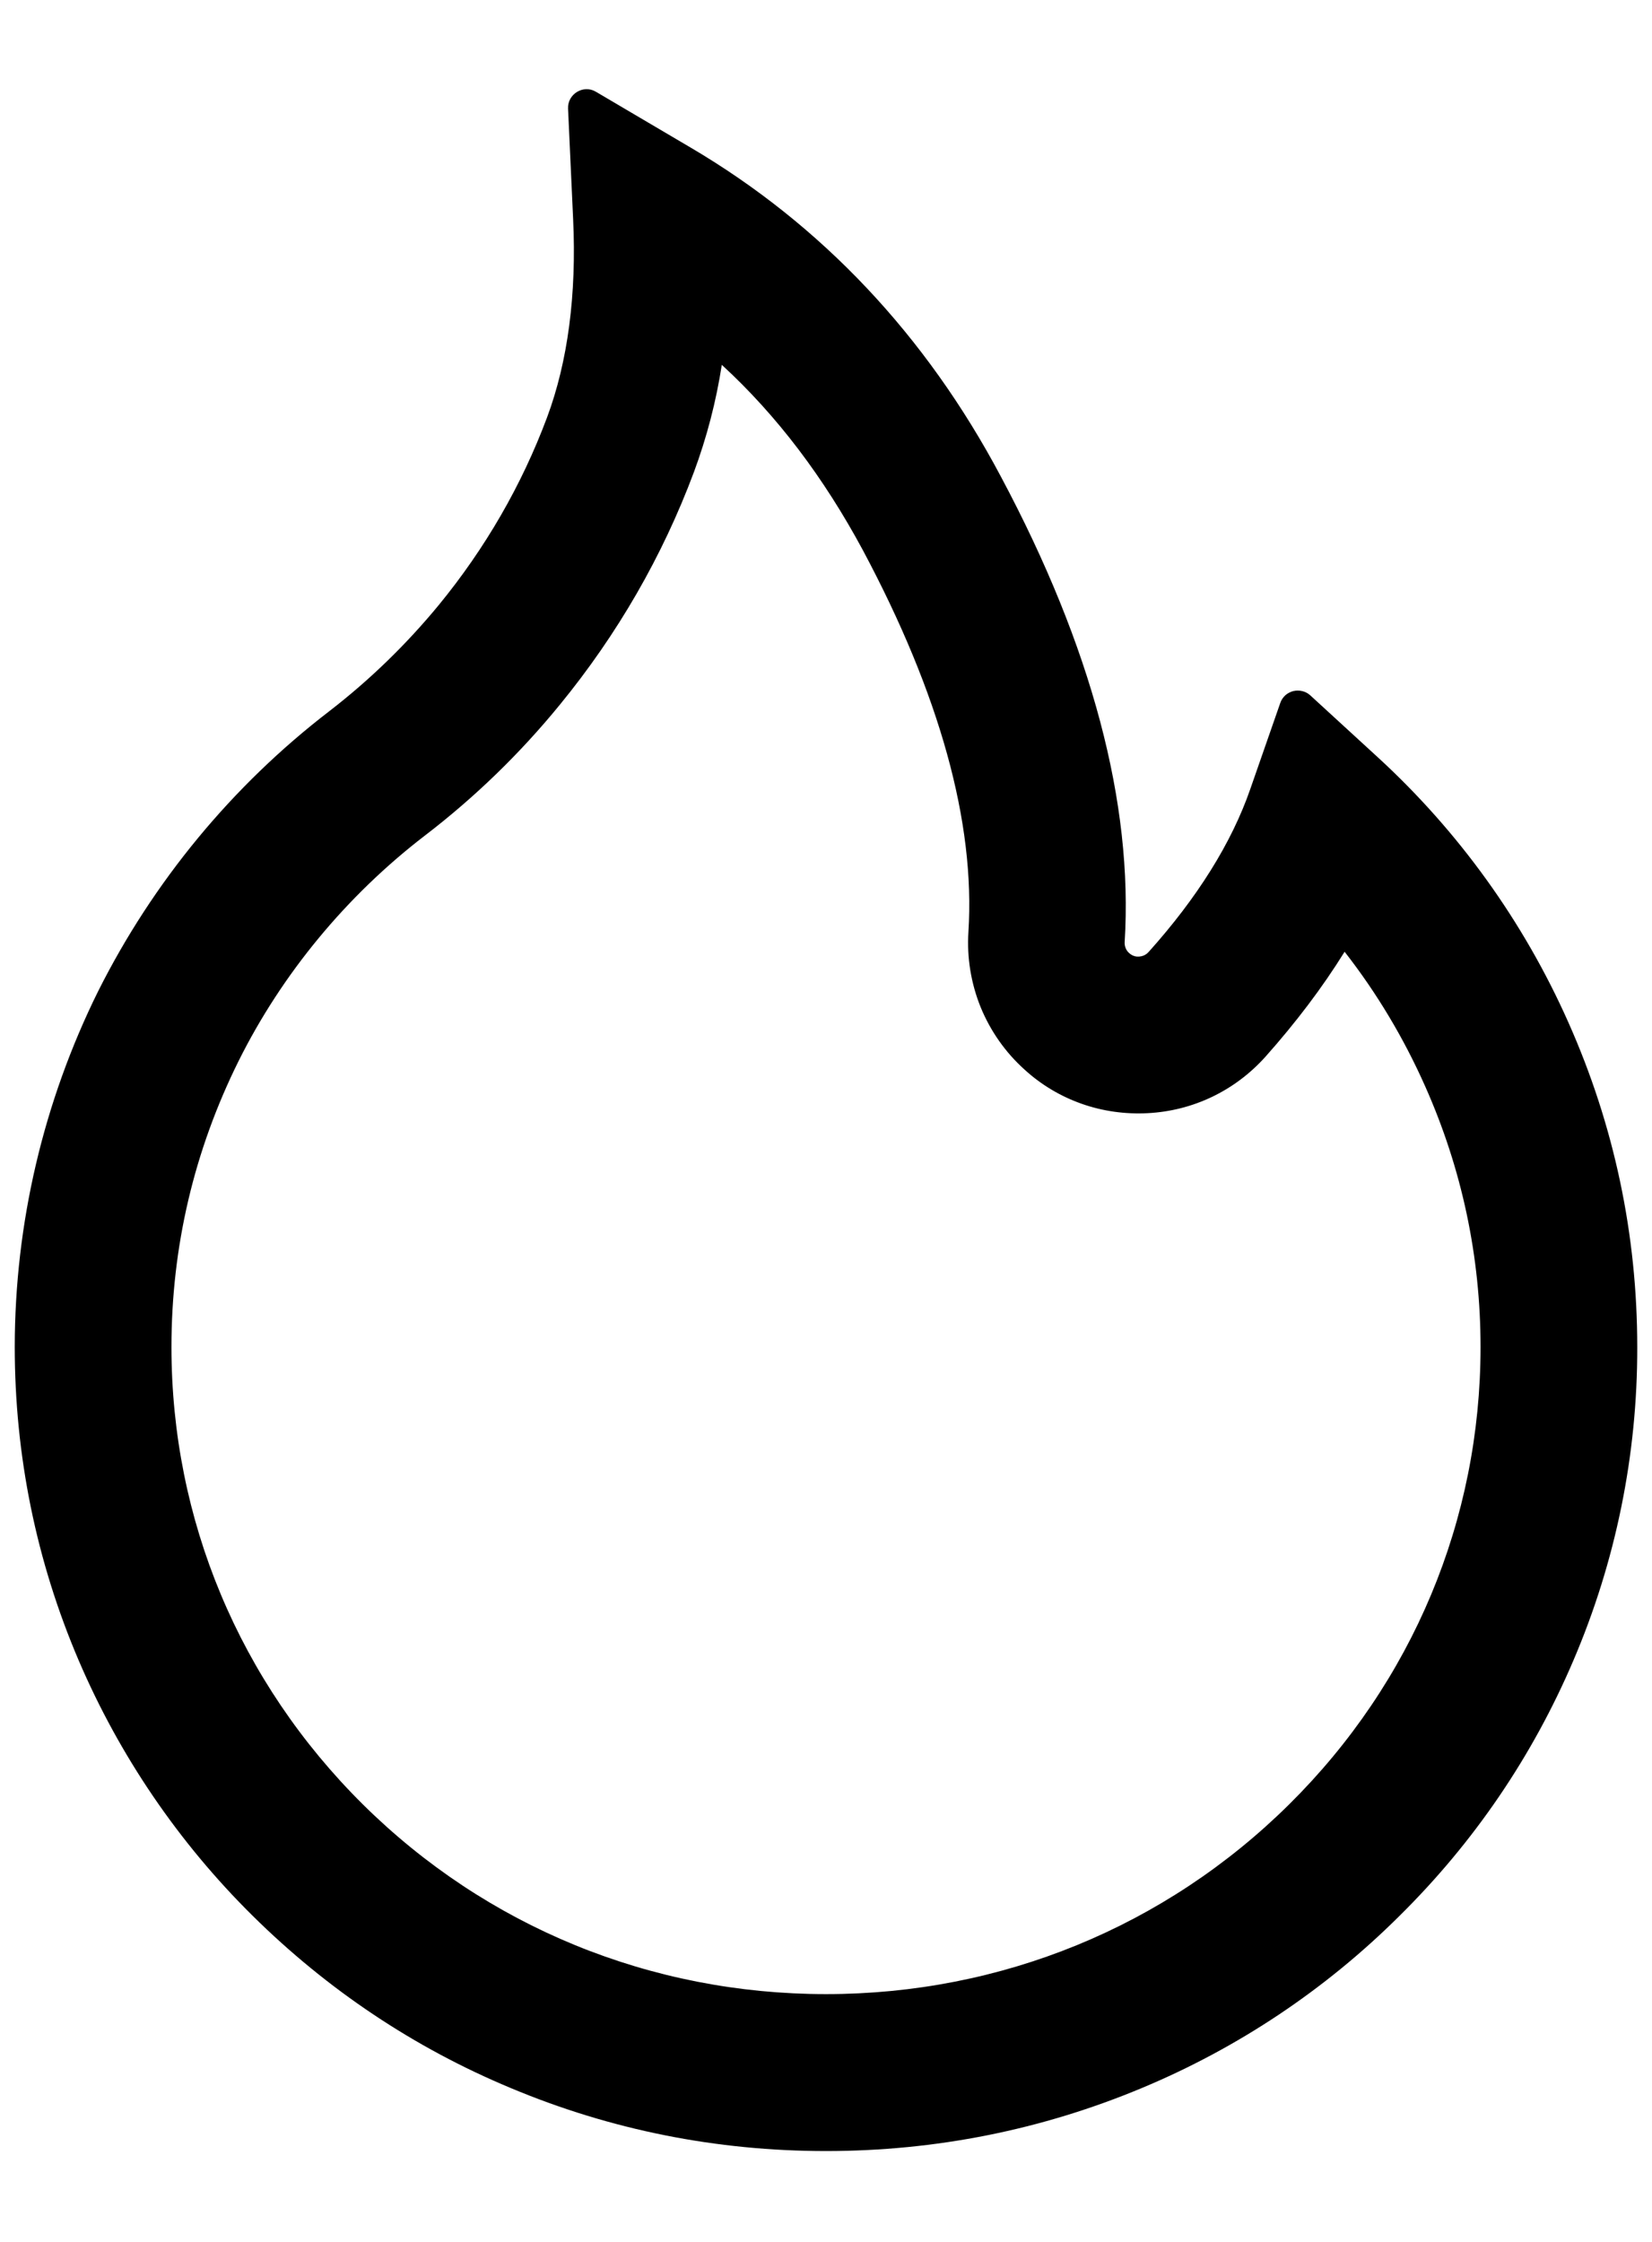 <svg width="14" height="19" viewBox="0 0 14 19" fill="none" xmlns="http://www.w3.org/2000/svg">
<path d="M13.291 8.664C12.912 7.811 12.361 7.045 11.672 6.414L11.104 5.893C11.084 5.875 11.061 5.863 11.036 5.857C11.011 5.851 10.985 5.851 10.959 5.857C10.934 5.864 10.911 5.876 10.892 5.893C10.873 5.911 10.858 5.933 10.85 5.957L10.596 6.686C10.438 7.143 10.146 7.609 9.734 8.068C9.707 8.098 9.676 8.105 9.654 8.107C9.633 8.109 9.6 8.105 9.57 8.078C9.543 8.055 9.529 8.02 9.531 7.984C9.604 6.809 9.252 5.482 8.482 4.039C7.846 2.84 6.961 1.904 5.855 1.252L5.049 0.777C4.943 0.715 4.809 0.797 4.814 0.92L4.857 1.857C4.887 2.498 4.812 3.064 4.637 3.535C4.422 4.111 4.113 4.646 3.719 5.127C3.444 5.461 3.133 5.763 2.791 6.027C1.967 6.66 1.298 7.472 0.832 8.4C0.368 9.337 0.126 10.368 0.125 11.414C0.125 12.336 0.307 13.229 0.666 14.07C1.013 14.881 1.514 15.616 2.141 16.236C2.773 16.861 3.508 17.354 4.326 17.695C5.174 18.051 6.072 18.23 7 18.23C7.928 18.23 8.826 18.051 9.674 17.697C10.49 17.357 11.232 16.862 11.859 16.238C12.492 15.613 12.988 14.883 13.334 14.072C13.693 13.233 13.877 12.329 13.875 11.416C13.875 10.463 13.68 9.537 13.291 8.664ZM10.926 15.291C9.877 16.33 8.484 16.9 7 16.9C5.516 16.9 4.123 16.33 3.074 15.291C2.029 14.254 1.453 12.879 1.453 11.416C1.453 10.566 1.645 9.752 2.021 8.994C2.389 8.254 2.936 7.592 3.6 7.082C4.023 6.758 4.407 6.386 4.744 5.973C5.232 5.377 5.615 4.713 5.881 4C5.99 3.706 6.069 3.402 6.117 3.092C6.588 3.525 6.982 4.049 7.312 4.662C7.965 5.885 8.266 6.973 8.207 7.898C8.193 8.116 8.229 8.335 8.311 8.537C8.394 8.739 8.521 8.92 8.684 9.066C8.824 9.194 8.989 9.292 9.168 9.355C9.347 9.418 9.537 9.444 9.727 9.434C10.111 9.414 10.465 9.244 10.723 8.957C10.982 8.666 11.207 8.369 11.395 8.066C11.668 8.416 11.896 8.797 12.078 9.207C12.389 9.906 12.547 10.65 12.547 11.416C12.547 12.879 11.971 14.256 10.926 15.291Z" fill="black"/>
</svg>
